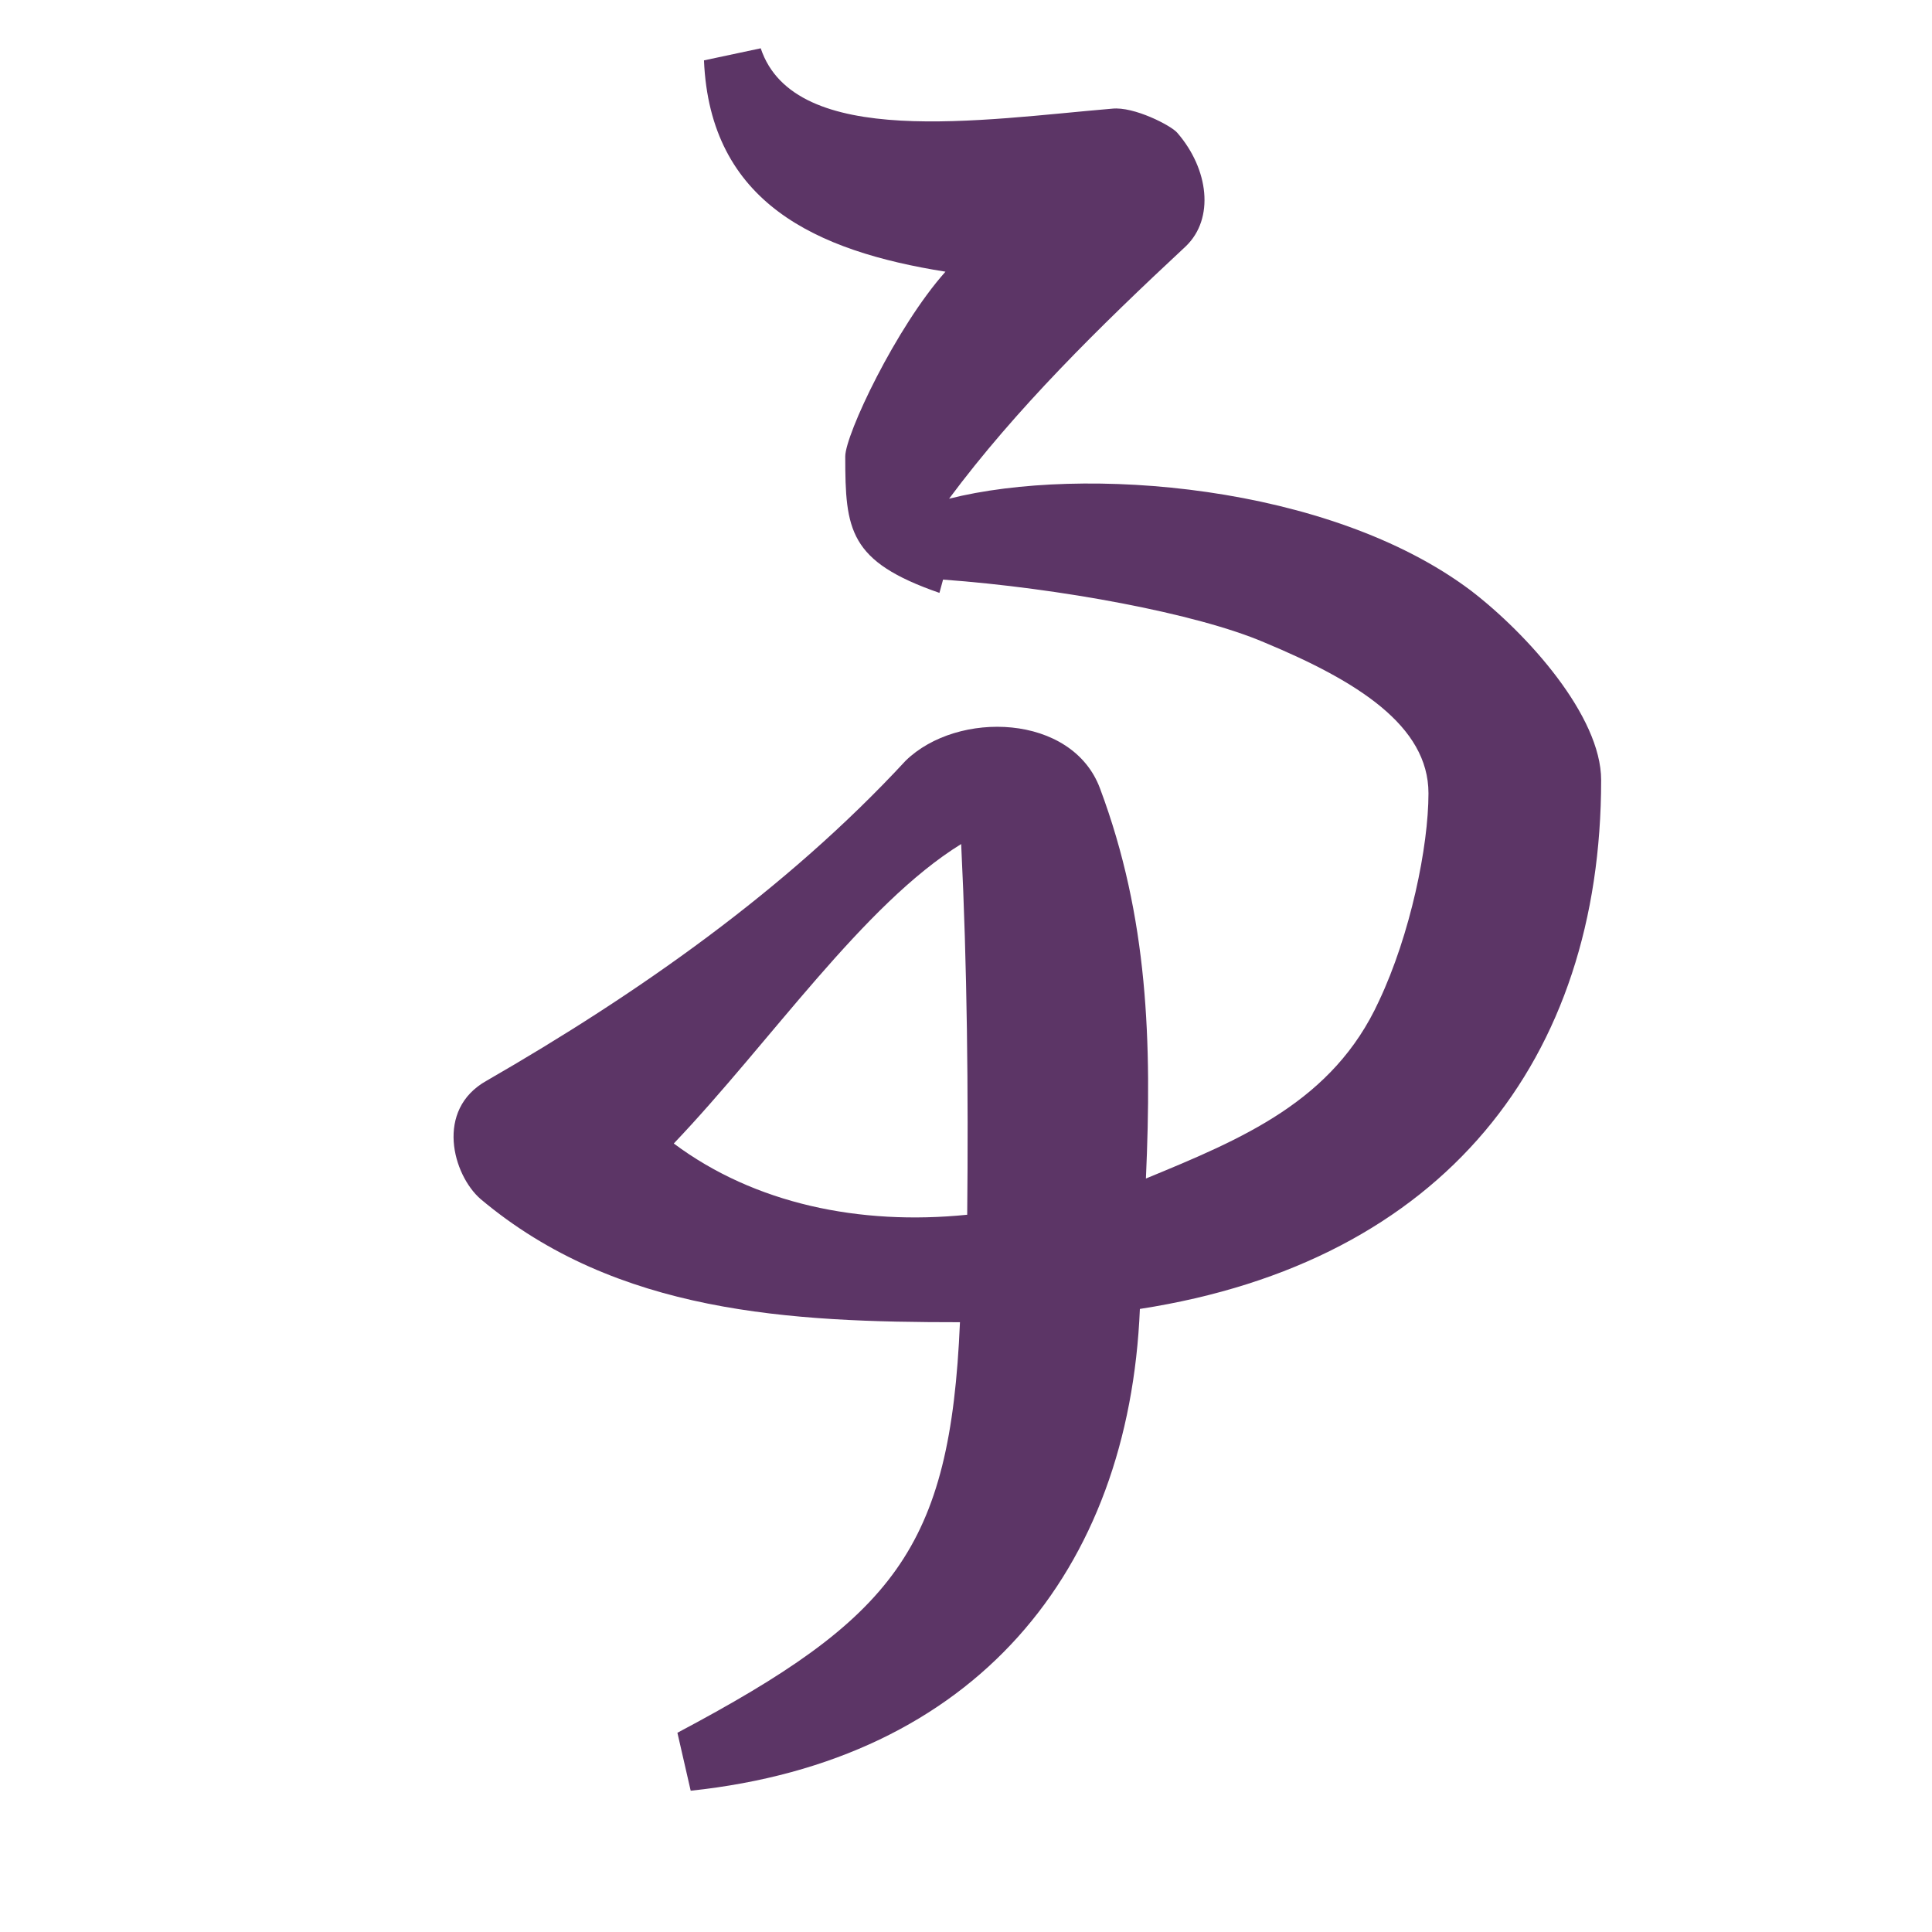 <svg height="16" viewBox="0 0 16 16" width="16" xmlns="http://www.w3.org/2000/svg"><path d="m6.3.4-.47.1c.05 1.18.93 1.58 2 1.75-.41.46-.83 1.35-.83 1.53 0 .61.03.87.78 1.13l.03-.11c.96.07 2.1.28 2.66.52.77.32 1.36.69 1.36 1.25 0 .44-.15 1.17-.41 1.72-.38.83-1.13 1.14-1.93 1.47.05-1.13.02-2.16-.38-3.23-.23-.62-1.18-.65-1.61-.23-.99 1.07-2.22 1.93-3.47 2.65-.43.24-.28.78-.05.98 1.13.95 2.57 1.02 3.97 1.02-.08 1.88-.55 2.45-2.34 3.4l.11.48c2.36-.25 3.63-1.82 3.72-3.99 2.52-.39 3.82-2.07 3.82-4.38 0-.53-.61-1.21-1.08-1.57-1.17-.88-3.21-1.04-4.32-.76.55-.74 1.24-1.42 1.96-2.09.24-.23.19-.64-.07-.94-.05-.06-.36-.22-.54-.2-1.07.09-2.63.34-2.91-.5zm1.66 6.59c.05 1.02.06 2.05.05 3.07-.89.09-1.76-.09-2.43-.59.8-.84 1.57-1.98 2.38-2.48z" fill="#5c3566"/></svg>